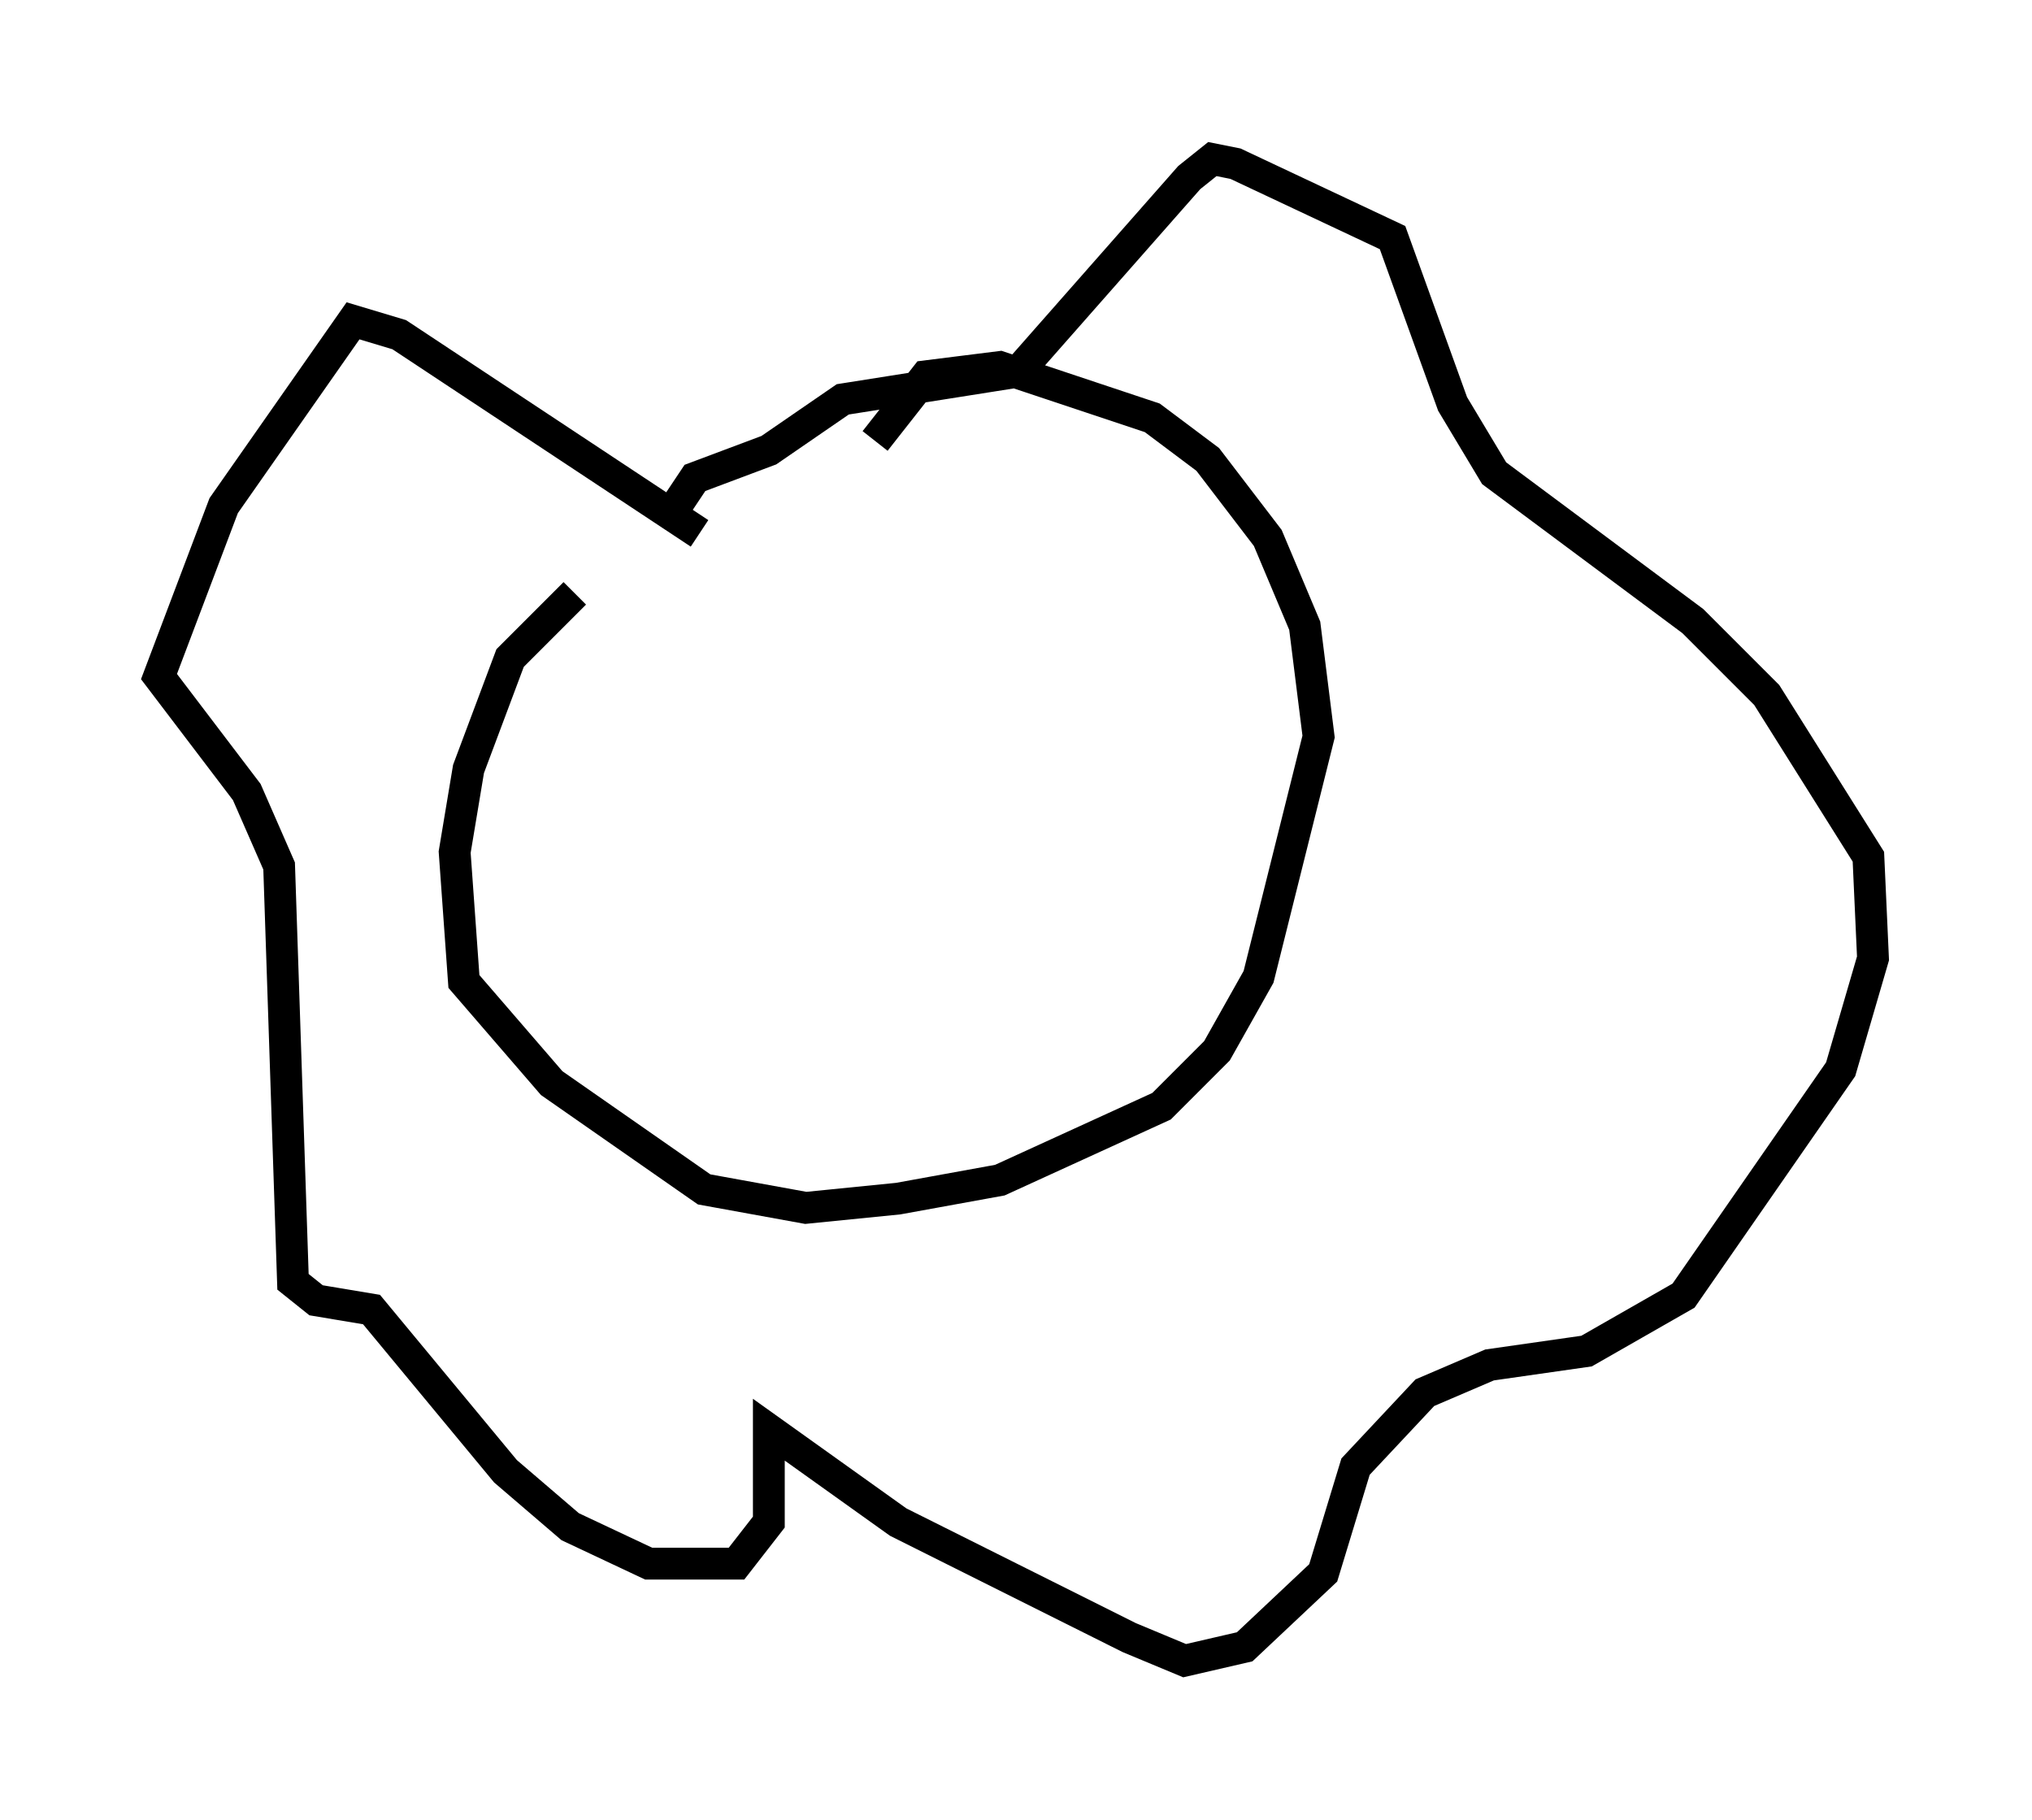 <?xml version="1.0" encoding="utf-8" ?>
<svg baseProfile="full" height="57.207" version="1.1" width="63.888" xmlns="http://www.w3.org/2000/svg" xmlns:ev="http://www.w3.org/2001/xml-events" xmlns:xlink="http://www.w3.org/1999/xlink"><defs /><rect fill="white" height="57.207" width="63.888" x="0" y="0" /><path d="M27.223, 16.475 m-9.151, 2.179 l-2.034, 2.034 -1.307, 3.486 l-0.436, 2.615 0.291, 4.067 l2.76, 3.196 4.793, 3.341 l3.196, 0.581 2.905, -0.291 l3.196, -0.581 5.084, -2.324 l1.743, -1.743 1.307, -2.324 l1.888, -7.553 -0.436, -3.486 l-1.162, -2.76 -1.888, -2.469 l-1.743, -1.307 -4.793, -1.598 l-2.324, 0.291 -1.598, 2.034 m-5.52, 2.905 l-9.441, -6.246 -1.453, -0.436 l-4.067, 5.81 -2.034, 5.374 l2.76, 3.631 1.017, 2.324 l0.436, 13.073 0.726, 0.581 l1.743, 0.291 4.212, 5.084 l2.034, 1.743 2.469, 1.162 l2.76, 0.0 1.017, -1.307 l0.0, -2.905 4.067, 2.905 l7.263, 3.631 1.743, 0.726 l1.888, -0.436 2.469, -2.324 l1.017, -3.341 2.179, -2.324 l2.034, -0.872 3.05, -0.436 l3.05, -1.743 4.939, -7.117 l1.017, -3.486 -0.145, -3.196 l-3.196, -5.084 -2.324, -2.324 l-6.246, -4.648 -1.307, -2.179 l-1.888, -5.229 -4.939, -2.324 l-0.726, -0.145 -0.726, 0.581 l-5.374, 6.101 -5.52, 0.872 l-2.324, 1.598 -2.324, 0.872 l-0.872, 1.307 " fill="none" stroke="black" stroke-width="1" /></svg>